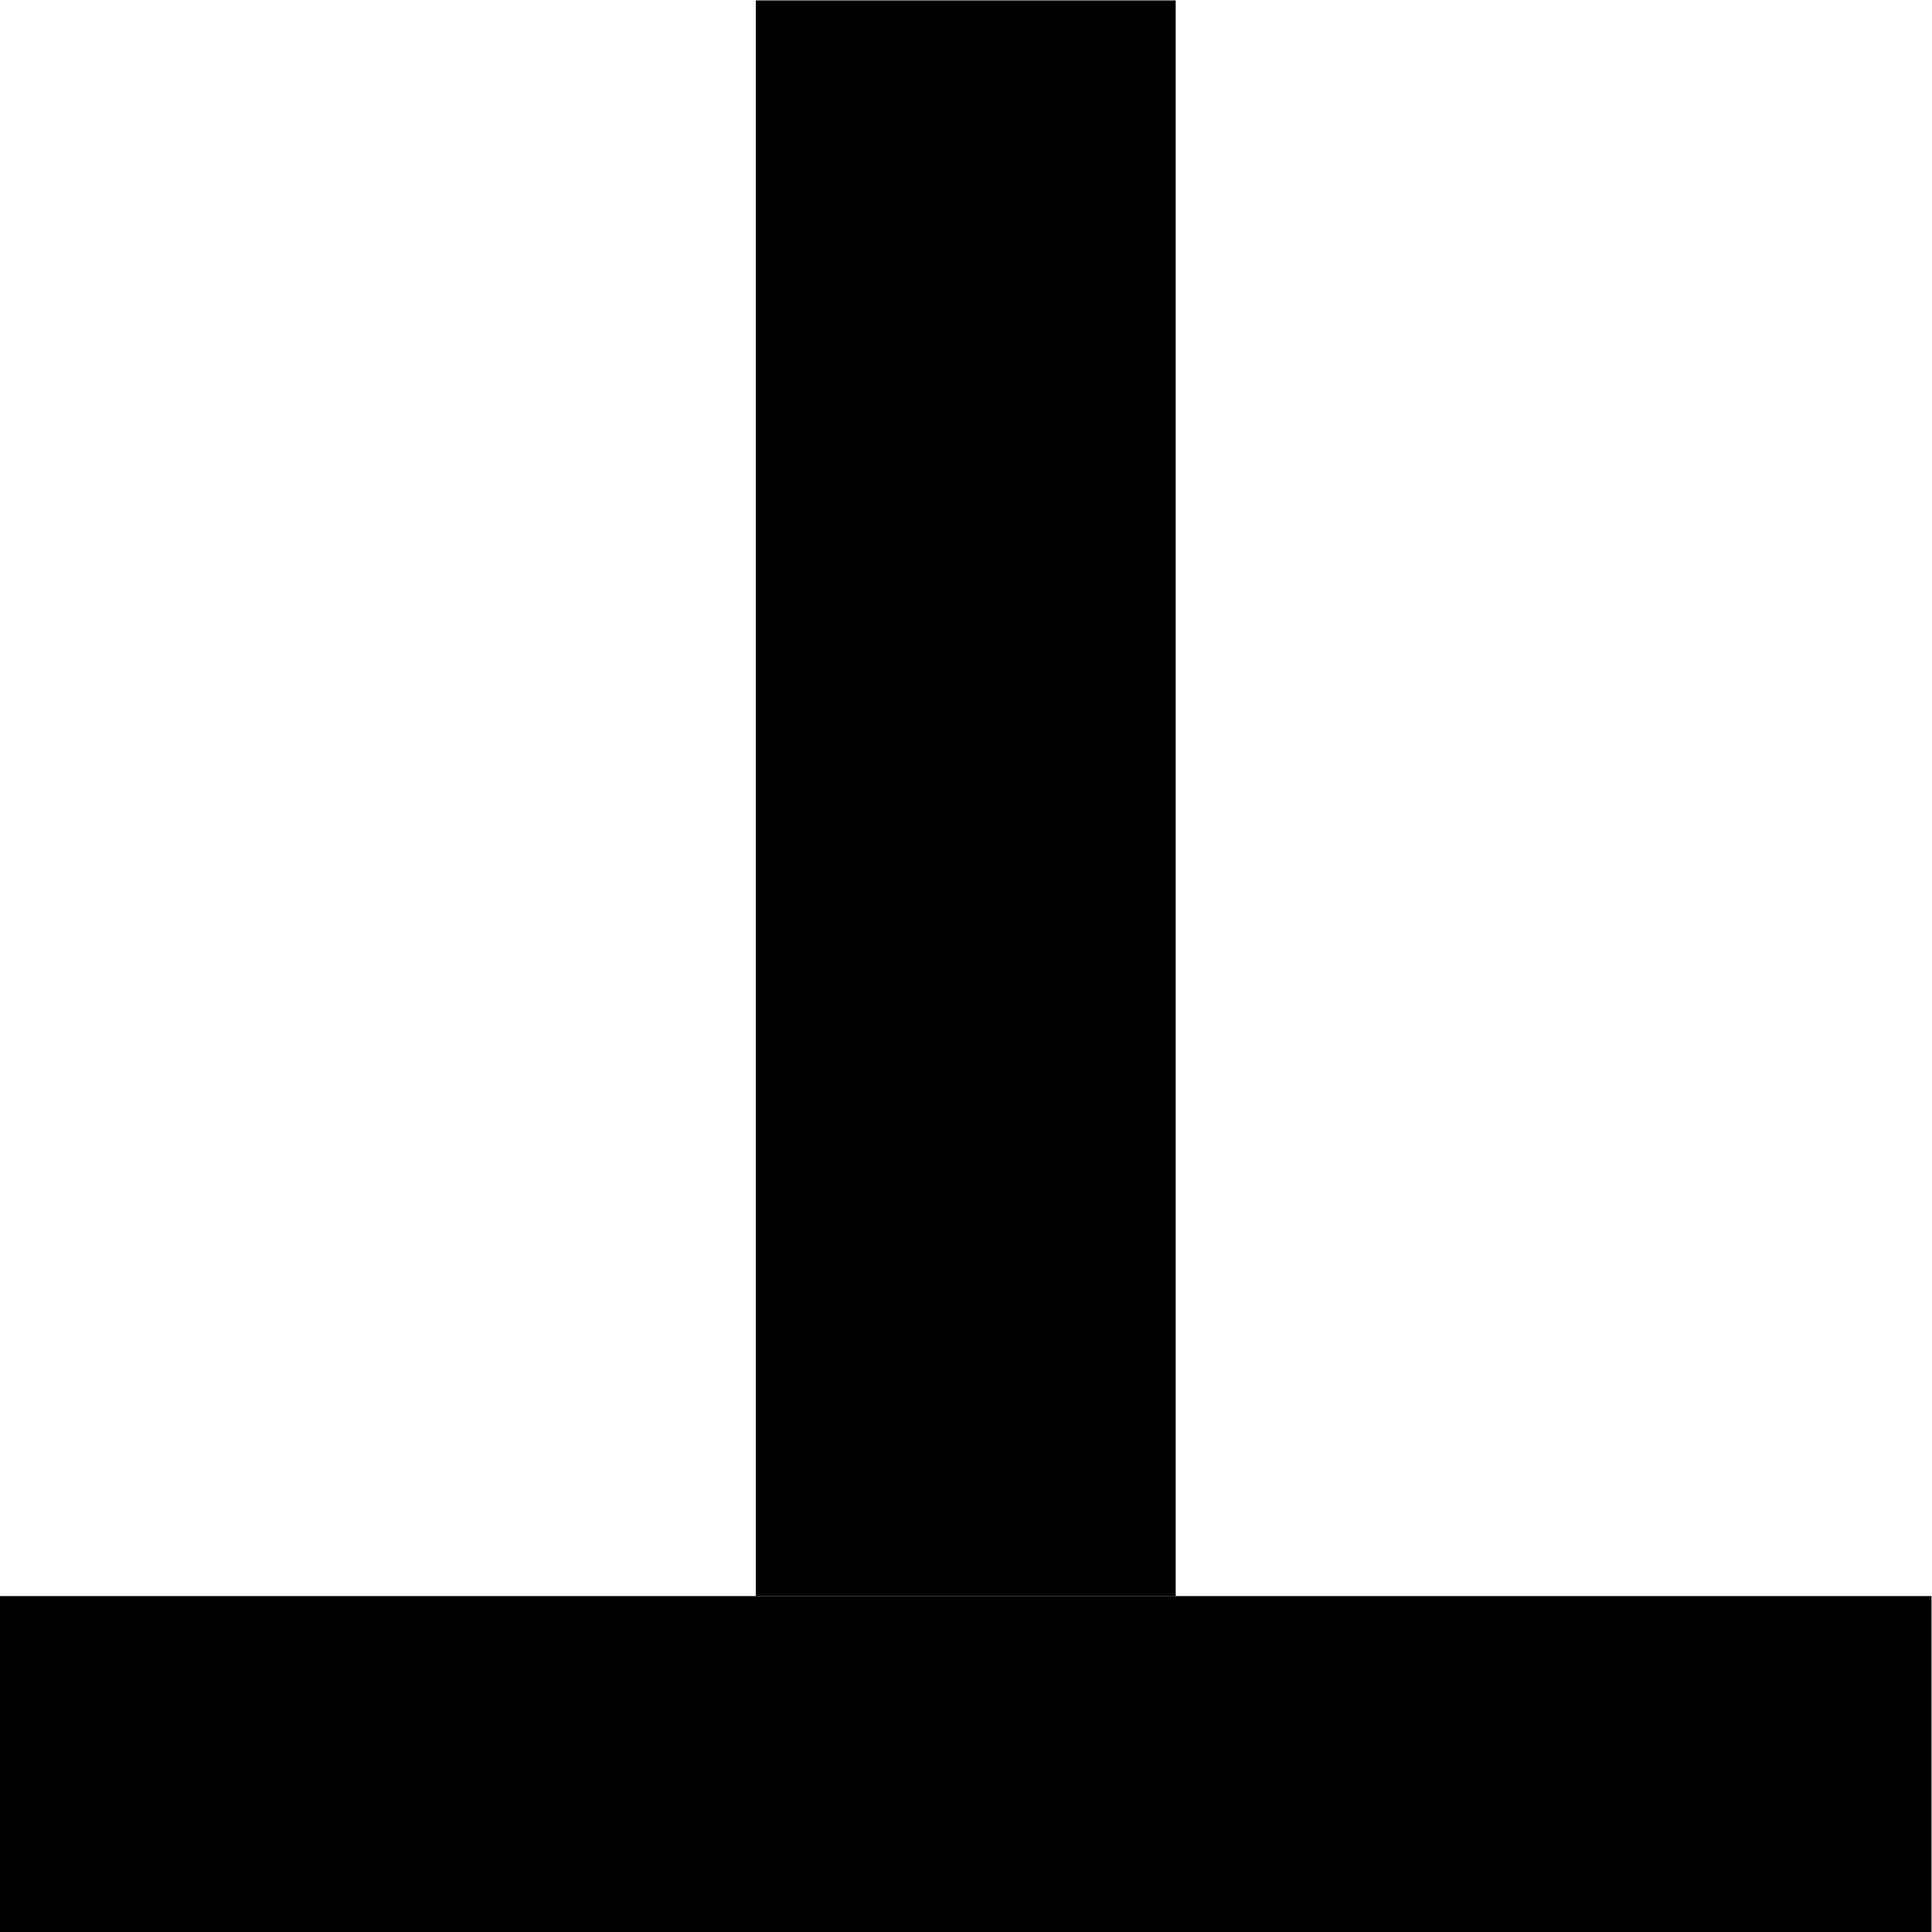 <?xml version="1.0" encoding="UTF-8" standalone="no"?>
<svg
   xmlns:dc="http://purl.org/dc/elements/1.1/"
   xmlns:cc="http://creativecommons.org/ns#"
   xmlns:rdf="http://www.w3.org/1999/02/22-rdf-syntax-ns#"
   xmlns:svg="http://www.w3.org/2000/svg"
   xmlns="http://www.w3.org/2000/svg"
   xmlns:sodipodi="http://sodipodi.sourceforge.net/DTD/sodipodi-0.dtd"
   xmlns:inkscape="http://www.inkscape.org/namespaces/inkscape"
   version="1.1"
   id="svg2"
   xml:space="preserve"
   width="30.667"
   height="30.667"
   viewBox="0 0 30.667 30.667"
   sodipodi:docname="1.ai"><defs
     id="defs6" /><sodipodi:namedview
     pagecolor="#ffffff"
     bordercolor="#666666"
     borderopacity="1"
     objecttolerance="10"
     gridtolerance="10"
     guidetolerance="10"
     inkscape:pageopacity="0"
     inkscape:pageshadow="2"
     inkscape:window-width="640"
     inkscape:window-height="480"
     id="namedview4" /><g
     id="g10"
     inkscape:groupmode="layer"
     inkscape:label="1"
     transform="matrix(1.333,0,0,-1.333,0,30.667)"><path
       d="M 0,0 H 23 V 4 H 0 Z"
       style="fill:#000000;fill-opacity:1;fill-rule:nonzero;stroke:none"
       id="path12" /><path
       d="m 9,4 h 5 V 23.001 H 9 Z"
       style="fill:#000000;fill-opacity:1;fill-rule:nonzero;stroke:none"
       id="path14" /></g></svg>
